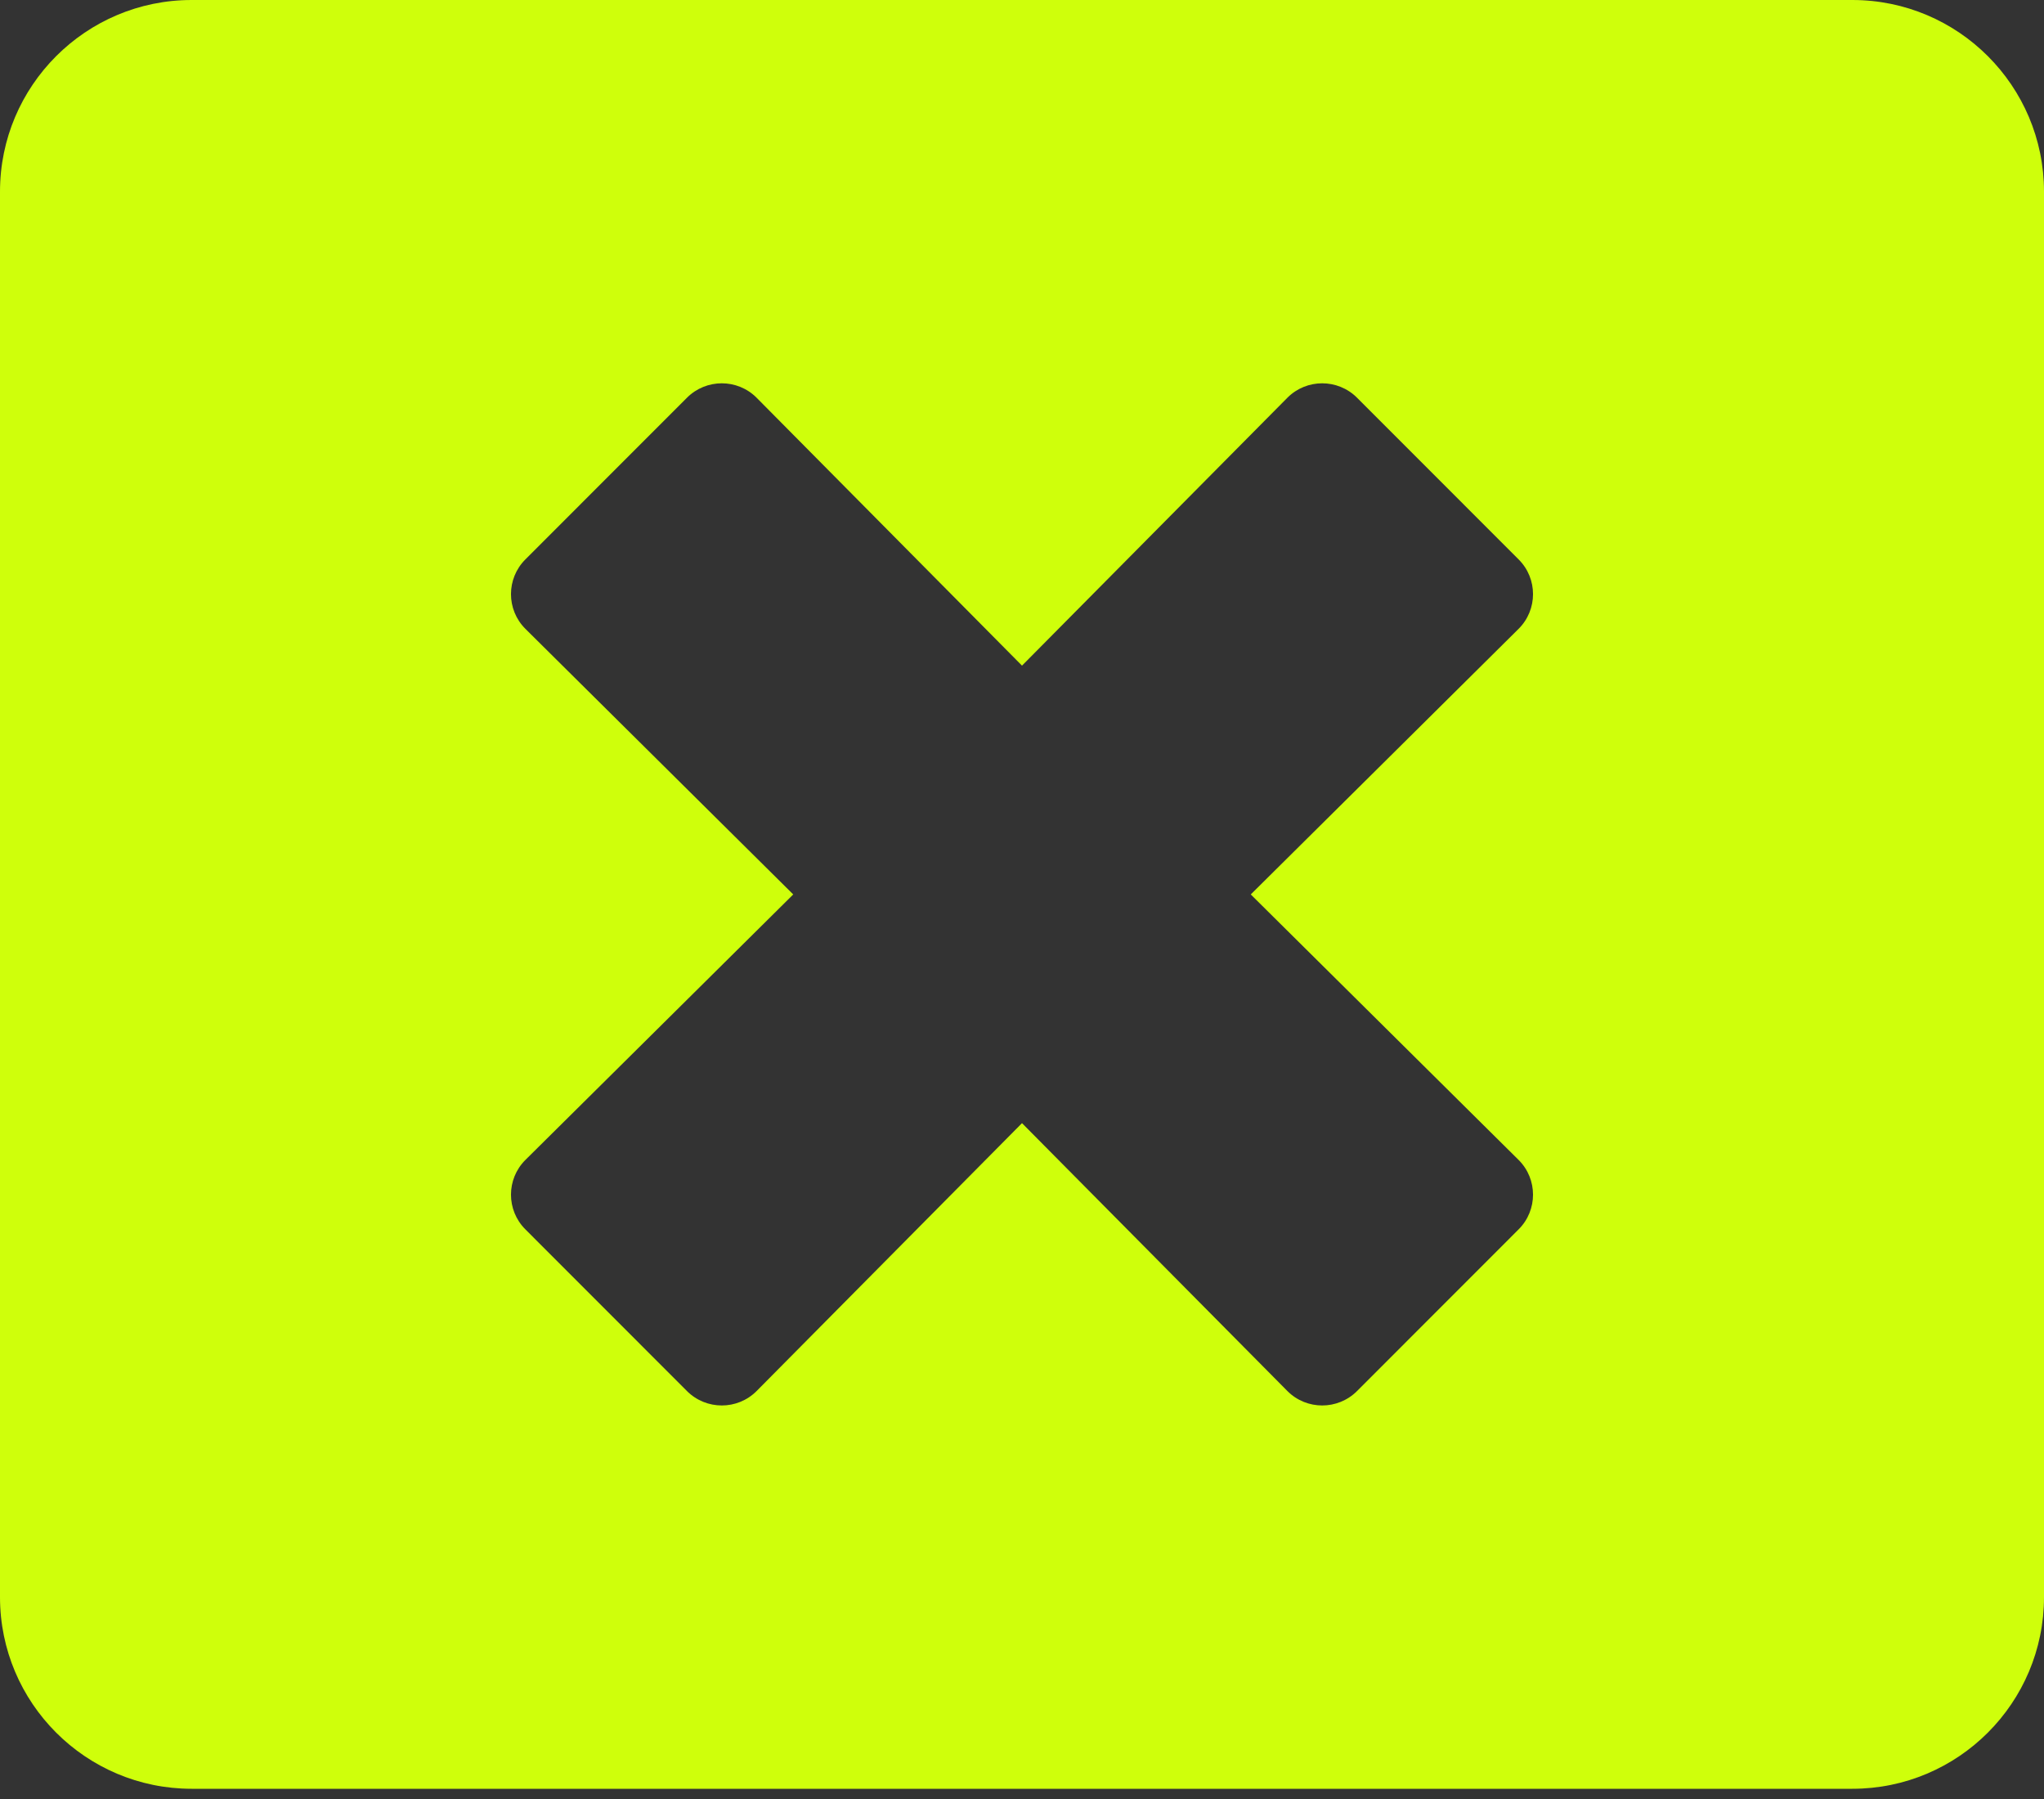 <svg width="25" height="22" viewBox="0 0 25 22" fill="none" xmlns="http://www.w3.org/2000/svg">
  <rect x="0" y="0" width="25" height="22" fill="#333333" stroke="none"/>
  <path d="M22.656 0H2.344C1.05 0 0 1.05 0 2.344V19.531C0 20.825 1.05 21.875 2.344 21.875H22.656C23.95 21.875 25 20.825 25 19.531V2.344C25 1.05 23.95 0 22.656 0ZM18.574 14.185C18.809 14.419 18.809 14.8 18.574 15.034L16.597 17.012C16.362 17.246 15.981 17.246 15.747 17.012L12.5 13.735L9.253 17.012C9.019 17.246 8.638 17.246 8.403 17.012L6.426 15.034C6.191 14.8 6.191 14.419 6.426 14.185L9.702 10.938L6.426 7.69C6.191 7.456 6.191 7.075 6.426 6.841L8.403 4.863C8.638 4.629 9.019 4.629 9.253 4.863L12.5 8.14L15.747 4.863C15.981 4.629 16.362 4.629 16.597 4.863L18.574 6.841C18.809 7.075 18.809 7.456 18.574 7.69L15.298 10.938L18.574 14.185Z" fill="#CFFF0B"/>
</svg>